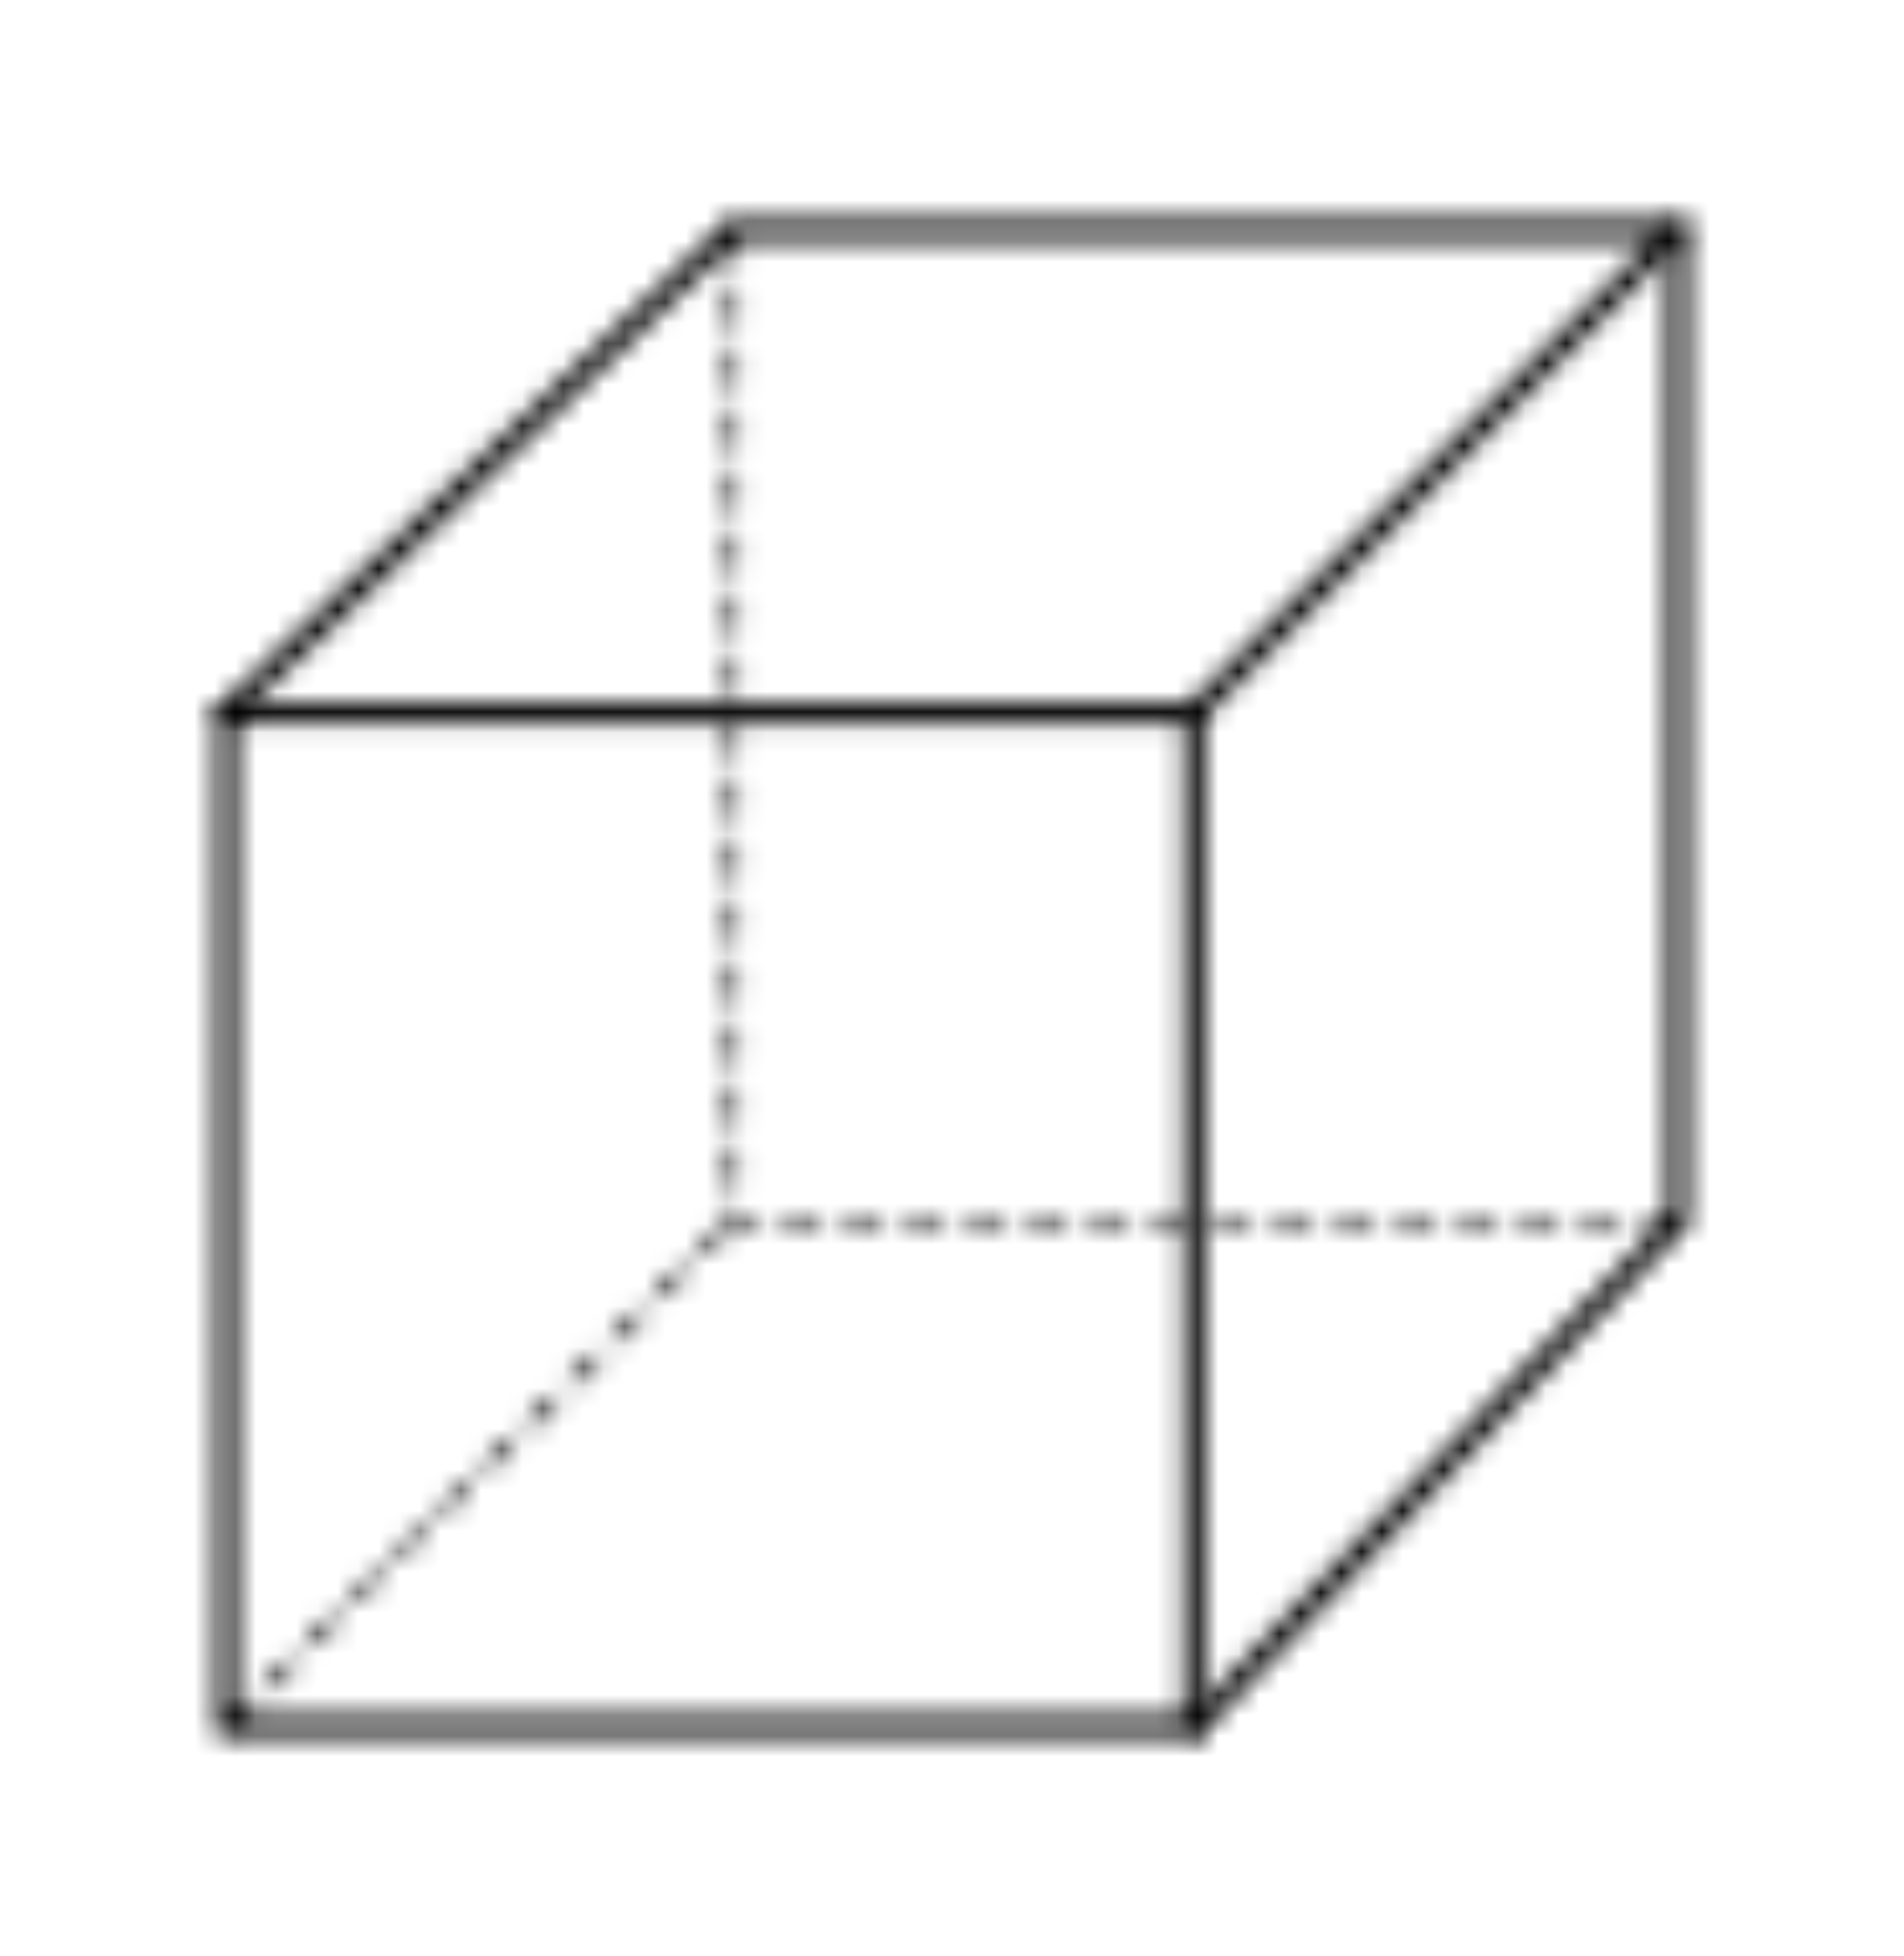 <svg width="73" height="75" viewBox="-10 -10 93 95" xmlns="http://www.w3.org/2000/svg" xmlns:xlink="http://www.w3.org/1999/xlink">
    <defs>
        <path d="M48.31.06a.5.5 0 0 1 .5.5v49.5a.5.5 0 0 1-.5.5H1.06a.5.5 0 0 1-.5-.5V.56a.5.5 0 0 1 .5-.5h47.25zm-.5 1H1.56v48.5h46.25V1.06z" id="a"/>
        <path d="M71.94.44a.5.5 0 0 1 .35.85L48.665 24.915a.5.5 0 0 1-.705-.705L70.73 1.44H26L1.395 24.94a.501.501 0 0 1-.335.12.5.5 0 0 1-.345-.86L25.465.575A.497.497 0 0 1 25.81.44h46.13z" id="c"/>
        <path d="M24.965.44a.5.5 0 0 1 .5.5v48.37c0 .13-.05.256-.14.35L1.7 74.41a.5.5 0 0 1-.39.15.497.497 0 0 1-.345-.135.5.5 0 0 1 0-.71l23.5-24.605V.94a.5.5 0 0 1 .5-.5z" id="e"/>
        <path d="M43.94 49.06a.255.255 0 0 1 .25.25.25.25 0 0 1-.25.25h-1.5a.25.25 0 0 1 0-.5h1.5zm-3 0a.255.255 0 0 1 .25.25.25.25 0 0 1-.25.25h-1.5a.25.25 0 0 1 0-.5h1.5zm-3 0a.255.255 0 0 1 .25.25.25.25 0 0 1-.25.25h-1.5a.25.25 0 0 1 0-.5h1.5zm-3 0a.255.255 0 0 1 .25.25.25.25 0 0 1-.25.25h-1.5a.25.25 0 0 1 0-.5h1.5zm-3 0a.255.255 0 0 1 .25.25.25.25 0 0 1-.25.25h-1.5a.25.25 0 0 1 0-.5h1.5zm-3 0a.255.255 0 0 1 .25.25.25.25 0 0 1-.25.25h-1.5a.25.25 0 0 1 0-.5h1.5zm-3 0a.255.255 0 0 1 .25.25.25.25 0 0 1-.25.25h-1.5a.25.25 0 0 1 0-.5h1.5zm-3 0a.255.255 0 0 1 .25.25.25.25 0 0 1-.25.25h-1.5a.25.25 0 0 1 0-.5h1.5zm-3 0a.255.255 0 0 1 .25.25.25.25 0 0 1-.25.25h-1.5a.25.25 0 0 1 0-.5h1.5zm-3 0a.255.255 0 0 1 .25.25.25.25 0 0 1-.25.25h-1.5a.25.25 0 0 1 0-.5h1.5zm-3 0a.255.255 0 0 1 .25.25.25.25 0 0 1-.25.25h-1.5a.25.25 0 0 1 0-.5h1.5zm-3 0a.255.255 0 0 1 .25.25.25.25 0 0 1-.25.25h-1.5a.25.25 0 0 1 0-.5h1.5zm-3 0a.255.255 0 0 1 .25.25.25.25 0 0 1-.25.25h-1.5a.25.25 0 0 1 0-.5h1.5zm-3 0a.255.255 0 0 1 .25.25.25.25 0 0 1-.25.25h-1.5a.25.25 0 0 1 0-.5h1.5zm-4.13-.37a.25.25 0 0 1 .25.25v.12h.88a.255.255 0 0 1 .25.25.25.25 0 0 1-.25.25H.81a.25.25 0 0 1-.25-.25v-.37a.25.25 0 0 1 .25-.25zm46.13.37a.255.255 0 0 1 .25.25.25.25 0 0 1-.25.25h-1.5a.25.25 0 0 1 0-.5h1.5zM.81 45.69a.25.25 0 0 1 .25.25v1.5a.25.25 0 0 1-.25.25.255.255 0 0 1-.25-.25v-1.5a.25.25 0 0 1 .25-.25zm0-3a.25.25 0 0 1 .25.25v1.5a.25.25 0 0 1-.25.25.255.255 0 0 1-.25-.25v-1.5a.25.25 0 0 1 .25-.25zm0-3a.25.25 0 0 1 .25.25v1.5a.251.251 0 0 1-.25.25.255.255 0 0 1-.25-.25v-1.5a.25.25 0 0 1 .25-.25zm0-3a.25.25 0 0 1 .25.25v1.5a.251.251 0 0 1-.25.25.255.255 0 0 1-.25-.25v-1.5a.25.25 0 0 1 .25-.25zm0-3a.25.25 0 0 1 .25.25v1.5a.25.25 0 0 1-.25.25.255.255 0 0 1-.25-.25v-1.5a.25.25 0 0 1 .25-.25zm0-3a.25.25 0 0 1 .25.25v1.5a.25.25 0 0 1-.25.25.255.255 0 0 1-.25-.25v-1.5a.25.25 0 0 1 .25-.25zm0-3a.25.25 0 0 1 .25.25v1.5a.25.25 0 0 1-.25.25.255.255 0 0 1-.25-.25v-1.5a.25.25 0 0 1 .25-.25zm0-3a.25.25 0 0 1 .25.25v1.5a.25.25 0 0 1-.25.25.255.255 0 0 1-.25-.25v-1.5a.25.25 0 0 1 .25-.25zm0-3a.25.25 0 0 1 .25.25v1.5a.25.25 0 0 1-.25.25.255.255 0 0 1-.25-.25v-1.5a.25.25 0 0 1 .25-.25zm0-3a.25.25 0 0 1 .25.25v1.5a.25.25 0 0 1-.25.25.255.255 0 0 1-.25-.25v-1.5a.25.25 0 0 1 .25-.25zm0-3a.25.25 0 0 1 .25.25v1.5a.25.25 0 0 1-.25.25.255.255 0 0 1-.25-.25v-1.5a.25.25 0 0 1 .25-.25zm0-3a.25.25 0 0 1 .25.25v1.5a.25.25 0 0 1-.25.25.255.255 0 0 1-.25-.25v-1.5a.25.25 0 0 1 .25-.25zm0-3a.25.25 0 0 1 .25.25v1.5a.25.25 0 0 1-.25.25.255.255 0 0 1-.25-.25v-1.5a.25.25 0 0 1 .25-.25zm0-3a.25.25 0 0 1 .25.25v1.5a.25.25 0 0 1-.25.25.255.255 0 0 1-.25-.25v-1.5a.25.25 0 0 1 .25-.25zm0-3a.25.25 0 0 1 .25.25v1.5a.25.25 0 0 1-.25.25.255.255 0 0 1-.25-.25v-1.5a.25.25 0 0 1 .25-.25zm0-3a.25.25 0 0 1 .25.25v1.5a.25.25 0 0 1-.25.25.255.255 0 0 1-.25-.25V.94A.25.25 0 0 1 .81.69z" id="g"/>
        <path d="M2.188 23.76a.25.25 0 0 1 .112.42l-1.06 1.06a.247.247 0 0 1-.18.07.244.244 0 0 1-.175-.07.255.255 0 0 1 0-.355l1.06-1.06a.253.253 0 0 1 .242-.065zm2.121-2.119a.248.248 0 0 1 .111.414L3.36 23.12a.264.264 0 0 1-.175.07.267.267 0 0 1-.18-.07.255.255 0 0 1 0-.355l1.065-1.06a.246.246 0 0 1 .24-.064zm2.123-2.126a.25.25 0 0 1 .113.42L5.5 21a.236.236 0 0 1-.195.07.233.233 0 0 1-.175-.075.24.24 0 0 1 0-.35l1.06-1.065a.253.253 0 0 1 .242-.065zm2.12-2.12a.25.25 0 0 1 .113.42l-1.06 1.06a.254.254 0 0 1-.18.075.25.25 0 0 1-.175-.075.25.25 0 0 1 0-.355l1.06-1.06a.253.253 0 0 1 .242-.065zm2.12-2.12a.25.25 0 0 1 .113.42l-1.06 1.06a.244.244 0 0 1-.175.07.247.247 0 0 1-.18-.07.255.255 0 0 1 0-.355l1.06-1.06a.253.253 0 0 1 .242-.065zm2.122-2.119a.248.248 0 0 1 .111.414l-1.06 1.065a.264.264 0 0 1-.175.07.267.267 0 0 1-.18-.07.255.255 0 0 1 0-.355l1.065-1.06a.246.246 0 0 1 .24-.064zm2.236-2.061a.251.251 0 0 1 0 .355l-1.065 1.05a.237.237 0 0 1-.175.085.25.25 0 0 1-.175-.425l1.06-1.065a.251.251 0 0 1 .355 0zM17.15 9a.251.251 0 0 1 0 .355l-1.06 1.06a.253.253 0 0 1-.18.05.25.25 0 0 1-.175-.075.25.25 0 0 1 0-.355L16.795 9a.251.251 0 0 1 .355 0zm2.12-2.145a.251.251 0 0 1 0 .355l-1.06 1.06a.27.27 0 0 1-.175.07.267.267 0 0 1-.18-.07.255.255 0 0 1 0-.355l1.06-1.06a.251.251 0 0 1 .355 0zm2.12-2.12a.248.248 0 0 1 0 .35l-1.06 1.06a.242.242 0 0 1-.35 0 .24.24 0 0 1 0-.35l1.06-1.06a.247.247 0 0 1 .35 0zm2.012-2.19a.25.25 0 0 1 .113.42l-1.065 1.06a.242.242 0 0 1-.35 0 .25.25 0 0 1 0-.355l1.06-1.06a.253.253 0 0 1 .242-.065zm2.12-2.12a.25.25 0 0 1 .113.42l-1.06 1.06a.255.255 0 0 1-.18.095v-.02a.25.25 0 0 1-.175-.075.255.255 0 0 1 0-.355L25.28.49a.253.253 0 0 1 .242-.065z" id="i"/>
    </defs>
    <g fill="none" fill-rule="evenodd">
        <g transform="translate(0 24)">
            <mask id="b" fill="#fff">
                <use xlink:href="#a"/>
            </mask>
            <path fill="#000" mask="url(#b)" d="M-4.44-4.94h58.25v60.5H-4.44z"/>
        </g>
        <g>
            <mask id="d" fill="#fff">
                <use xlink:href="#c"/>
            </mask>
            <path fill="#000" mask="url(#d)" d="M-4.438-4.56h81.871v34.62H-4.438z"/>
        </g>
        <g transform="translate(47)">
            <mask id="f" fill="#fff">
                <use xlink:href="#e"/>
            </mask>
            <path fill="#000" mask="url(#f)" d="M-4.183-4.56h34.648v84.121H-4.183z"/>
        </g>
        <g transform="translate(25)">
            <mask id="h" fill="#fff">
                <use xlink:href="#g"/>
            </mask>
            <path fill="#000" mask="url(#h)" d="M-4.44-4.31h56.63v58.87H-4.44z"/>
        </g>
        <g transform="translate(0 49)">
            <mask id="j" fill="#fff">
                <use xlink:href="#i"/>
            </mask>
            <path fill="#000" mask="url(#j)" d="M-4.187-4.584H30.71V30.31H-4.188z"/>
        </g>
    </g>
</svg>

